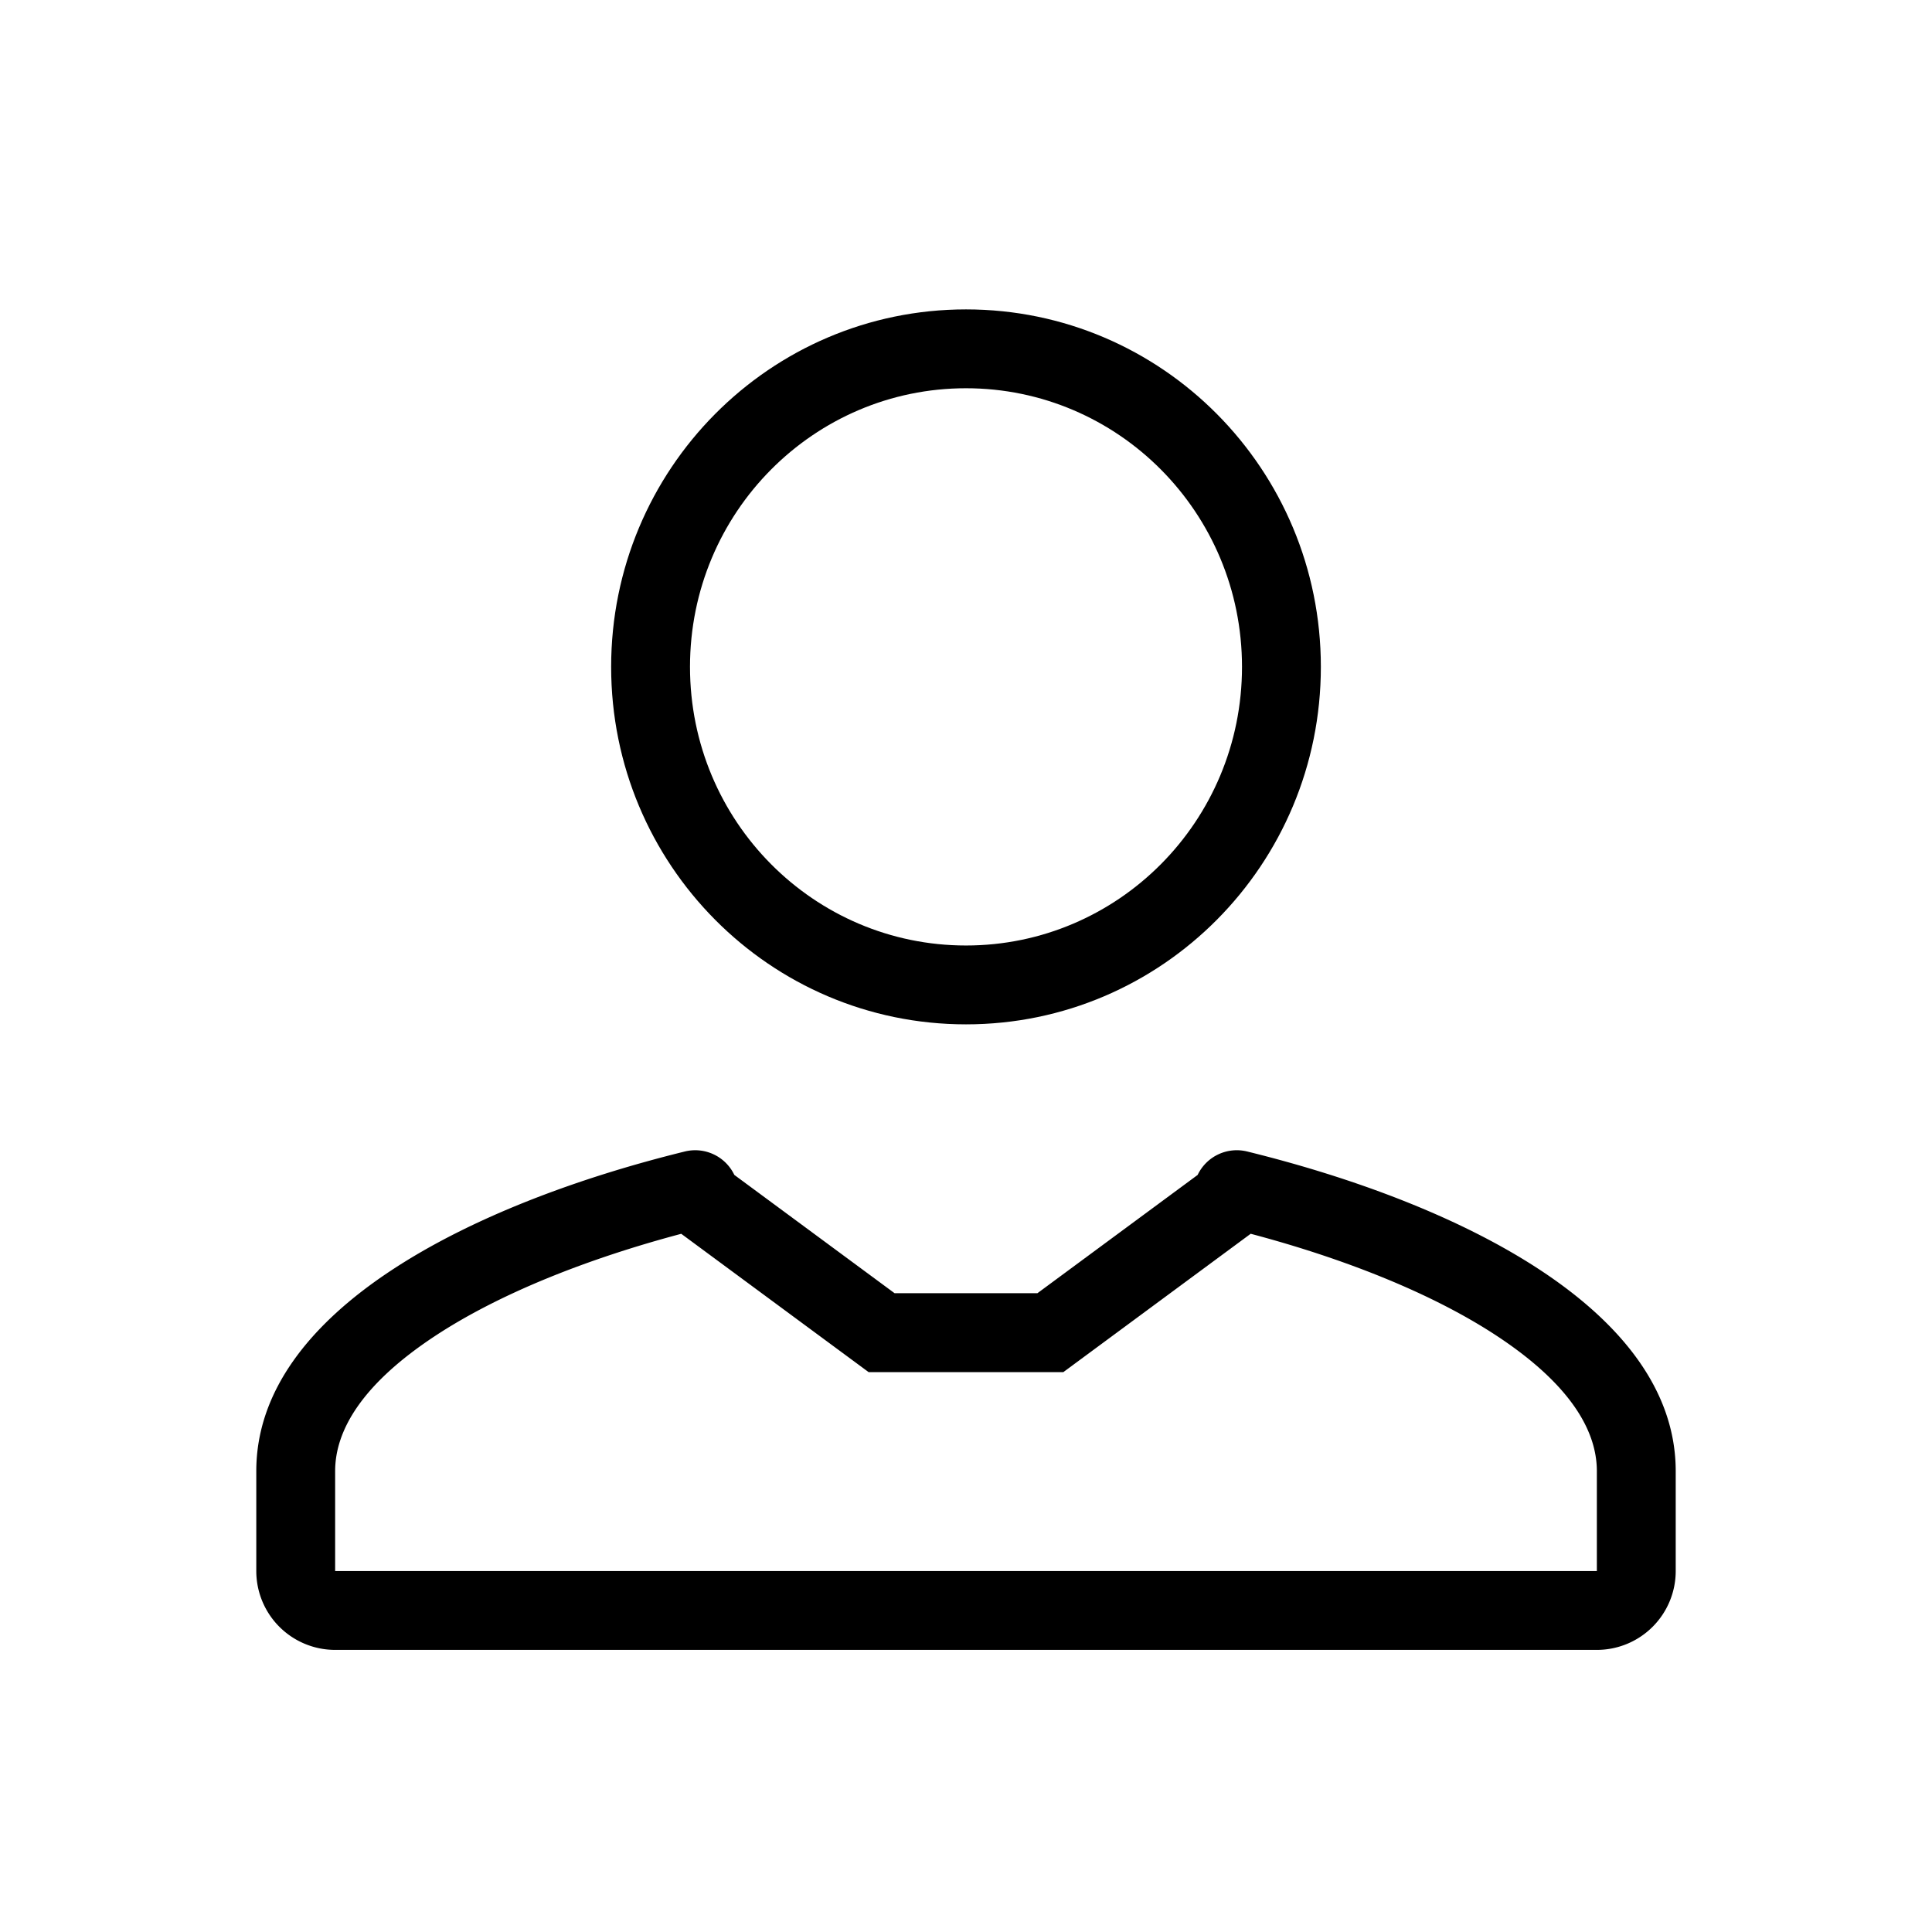 <svg width="49" height="49" xmlns="http://www.w3.org/2000/svg" viewBox="0 0 49 49"><g fill="none" class="nc-icon-wrapper"><path fill-rule="evenodd" clip-rule="evenodd" d="M24.5 23.98c3.854 0 7-3.148 7-7.067 0-3.918-3.146-7.066-7-7.066s-7 3.148-7 7.066c0 3.919 3.146 7.067 7 7.067zm9-7.067c0 5.01-4.027 9.067-9 9.067s-9-4.057-9-9.067c0-5.009 4.027-9.066 9-9.066s9 4.057 9 9.066z" fill="currentColor"></path><path fill-rule="evenodd" clip-rule="evenodd" d="M18.625 29.8a1.1 1.1 0 0 0-1.246-.598C11.974 30.53 6.5 33.238 6.5 37.312v2.533a2 2 0 0 0 2 2h32a2 2 0 0 0 2-2v-2.533c0-4.074-5.474-6.782-10.879-8.11a1.1 1.1 0 0 0-1.246.597l-4.064 3h-3.622l-4.064-3zm13.096 1.491L26.969 34.8H22.03l-4.752-3.508c-2.371.63-4.615 1.514-6.263 2.604C9.193 35.102 8.5 36.27 8.5 37.312v2.533h32v-2.533c0-1.042-.693-2.21-2.516-3.417-1.648-1.09-3.892-1.975-6.264-2.604z" fill="currentColor"></path></g></svg>